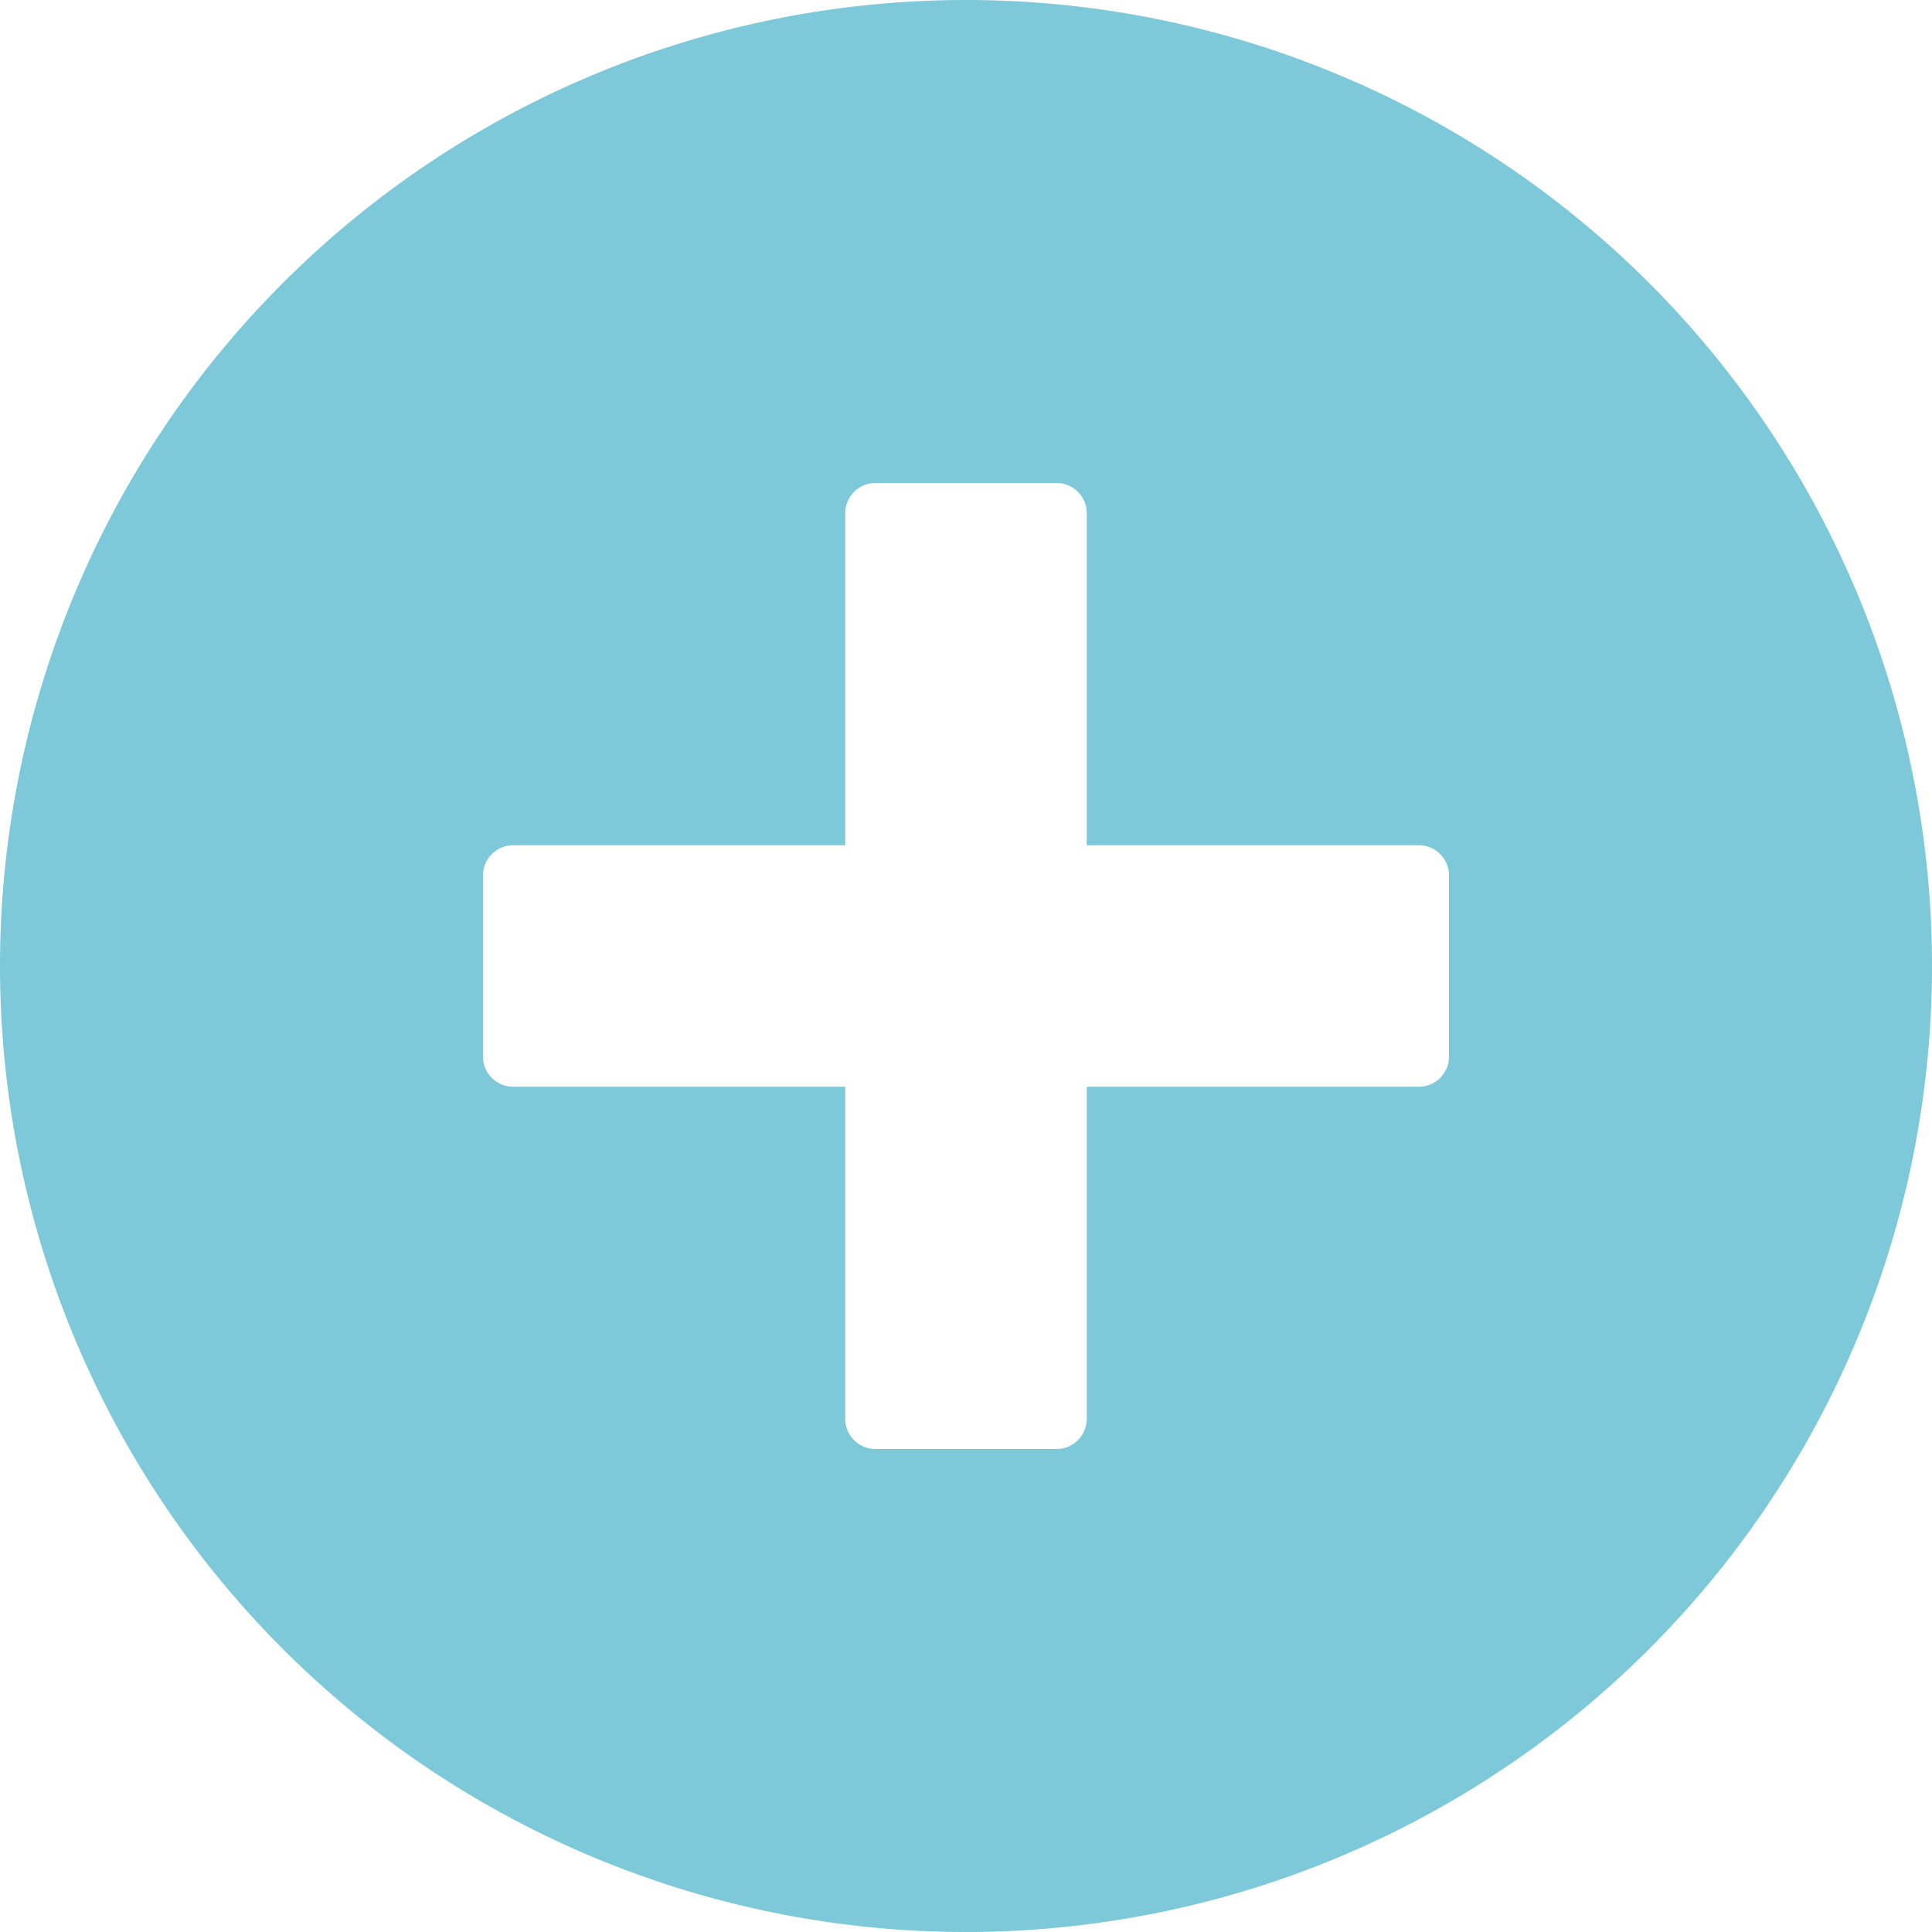<svg xmlns="http://www.w3.org/2000/svg" width="16" height="16" viewBox="0 0 16 16"><path fill="#7DC9DA" d="M8 0a8 8 0 1 0 0 16A8 8 0 0 0 8 0zm4 8.75a.25.25 0 0 1-.25.25H9v2.75a.25.25 0 0 1-.25.25h-1.5a.25.25 0 0 1-.25-.25V9H4.25A.25.25 0 0 1 4 8.75v-1.5A.25.25 0 0 1 4.25 7H7V4.25A.25.25 0 0 1 7.25 4h1.5a.25.25 0 0 1 .25.25V7h2.75a.25.25 0 0 1 .25.25v1.5z"/></svg>